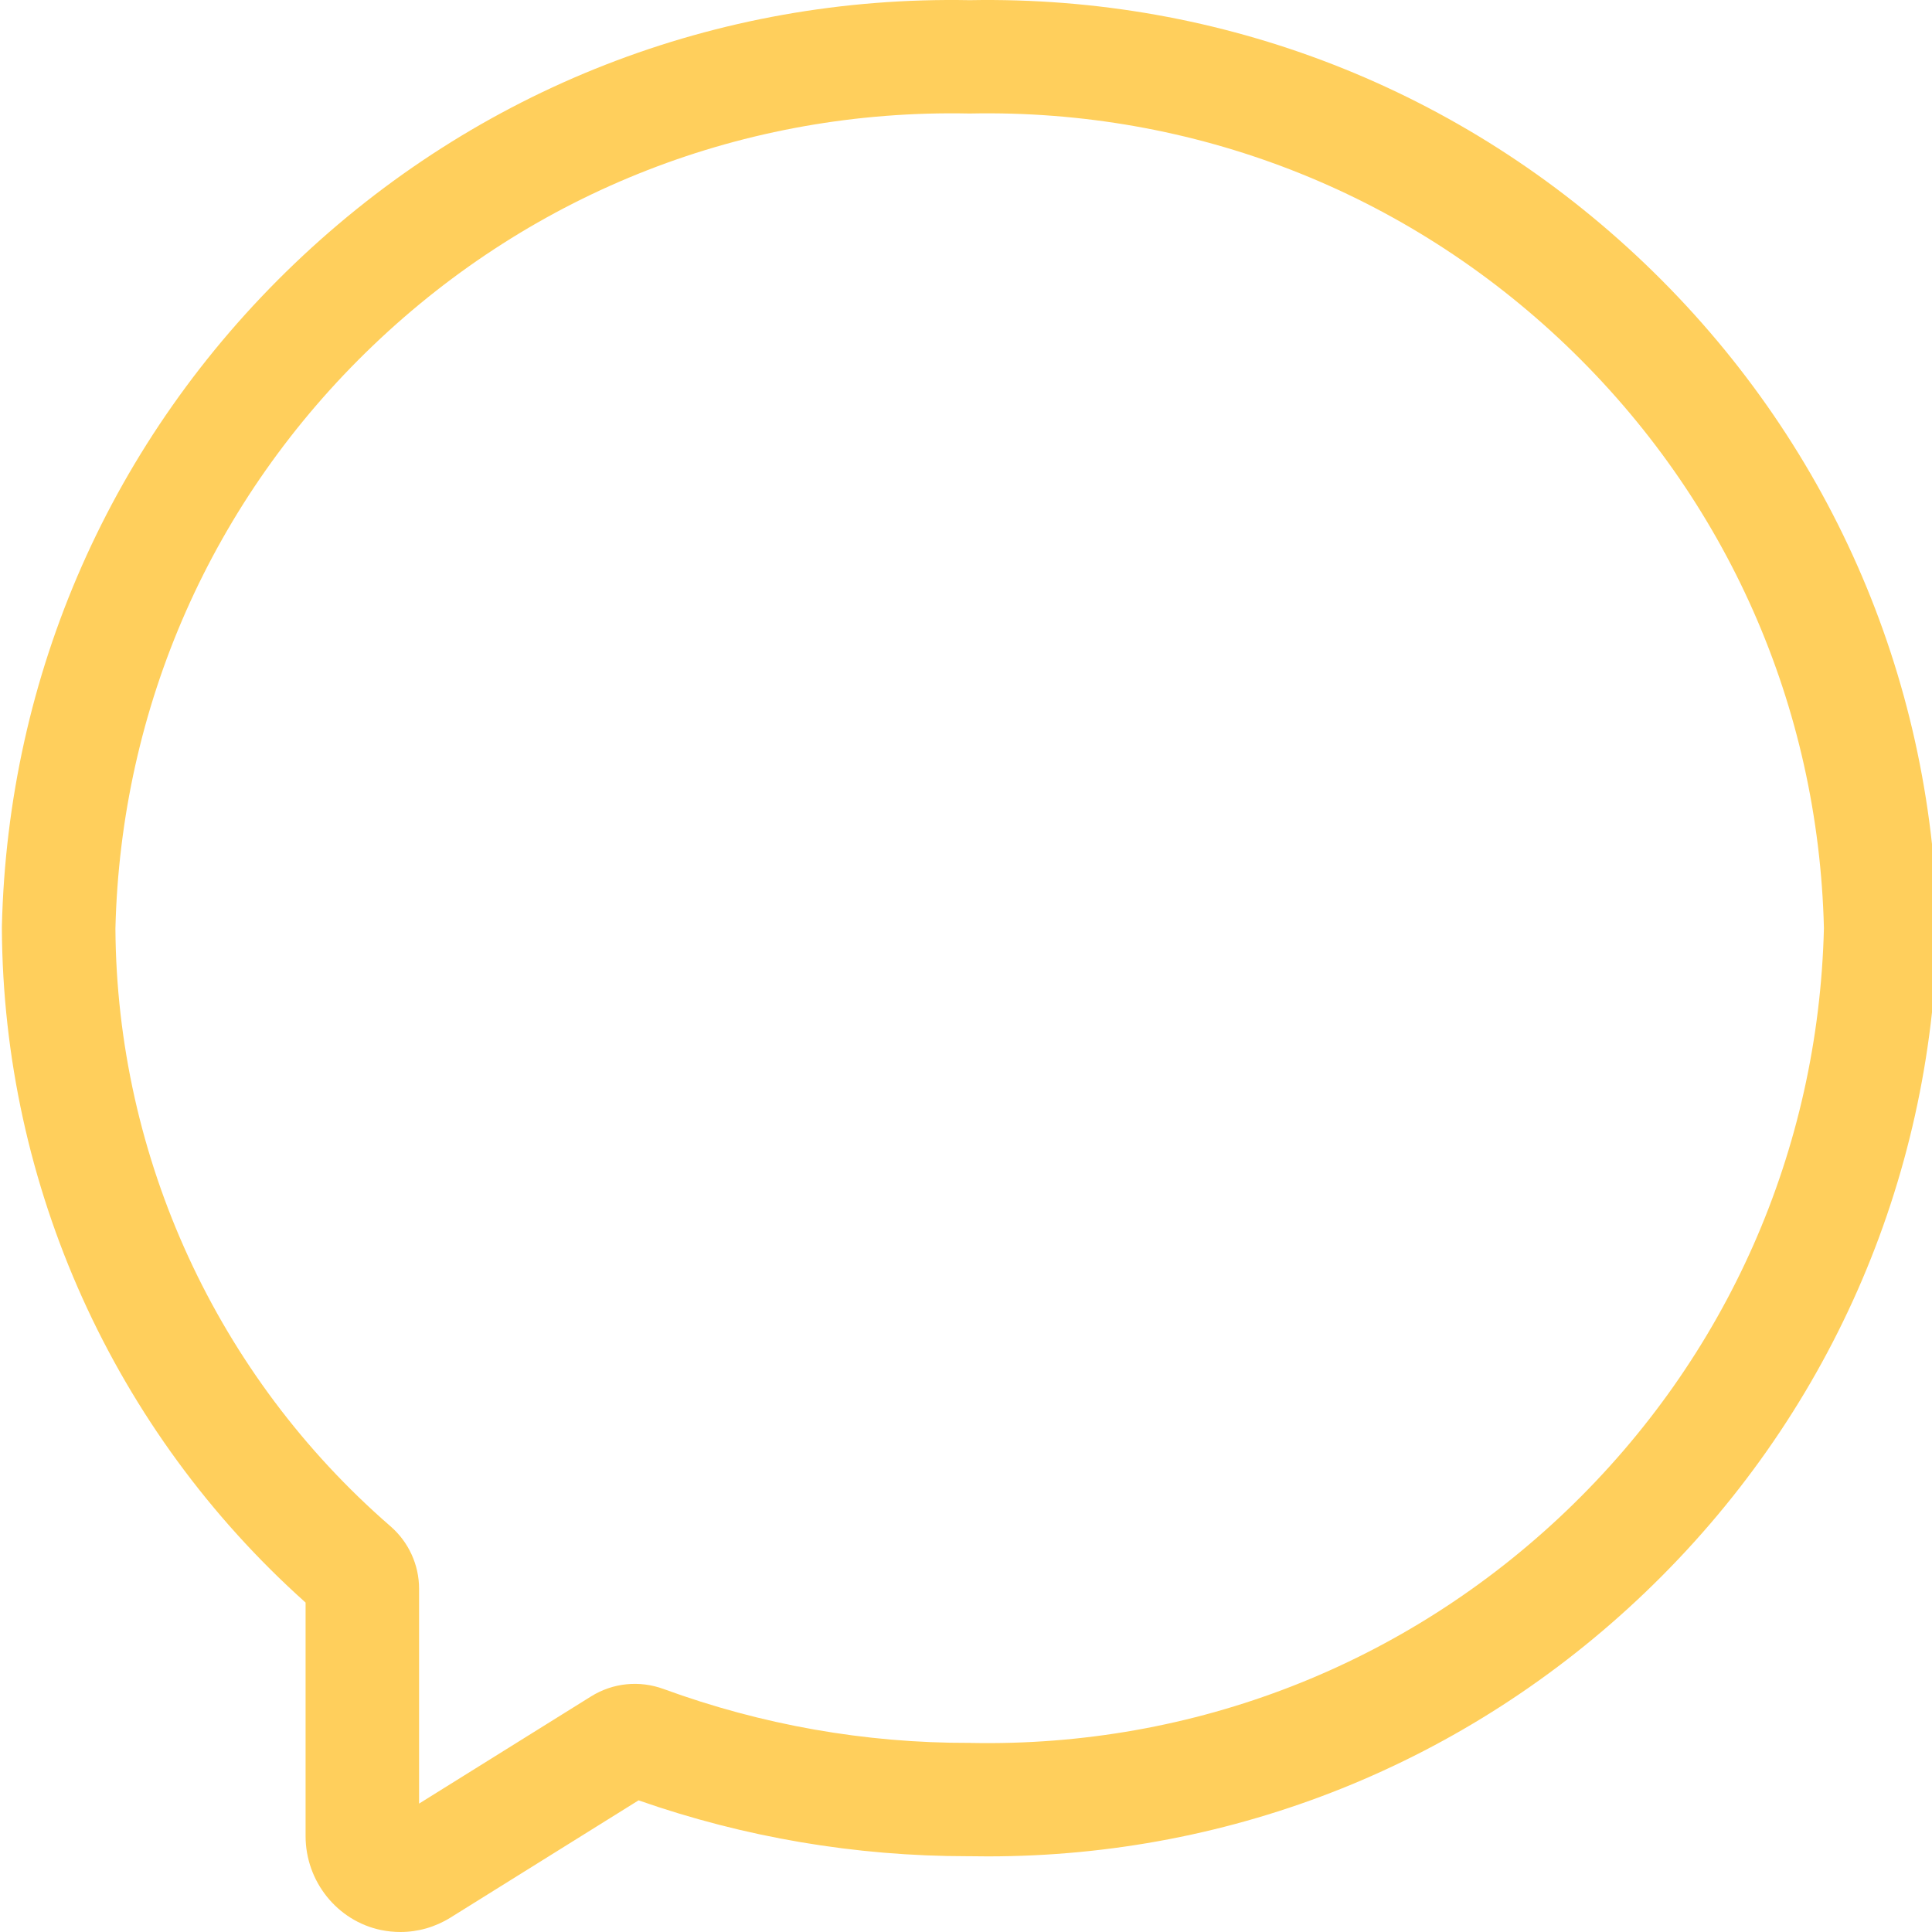 <svg width="35" height="35" viewBox="0 0 35 35" fill="none" xmlns="http://www.w3.org/2000/svg">
<g clip-path="url(#clip0)">
<path d="M35.099 16.792C34.994 12.213 33.112 7.946 29.799 4.777C26.491 1.613 22.146 -0.081 17.567 0.003C12.986 -0.083 8.643 1.613 5.335 4.777C2.022 7.946 0.139 12.213 0.034 16.792L0.034 16.806V16.82C0.058 21.486 2.06 25.923 5.536 29.032V33.263C5.536 34.084 6.11 34.799 6.901 34.964C7.018 34.988 7.136 35 7.254 35C7.572 35 7.885 34.911 8.161 34.739L11.568 32.615C13.489 33.287 15.494 33.627 17.532 33.627H17.558C17.67 33.629 17.782 33.63 17.895 33.63C22.354 33.63 26.57 31.941 29.799 28.853C33.112 25.684 34.994 21.417 35.099 16.839L35.099 16.815L35.099 16.792ZM28.376 27.371C25.458 30.161 21.627 31.654 17.587 31.575L17.576 31.574H17.564C15.669 31.579 13.803 31.249 12.022 30.598C11.582 30.437 11.102 30.486 10.706 30.733L7.592 32.674V28.782C7.592 28.348 7.403 27.935 7.073 27.649C3.932 24.924 2.117 20.978 2.091 16.824C2.187 12.798 3.844 9.047 6.758 6.259C9.675 3.469 13.508 1.977 17.546 2.056L17.567 2.056L17.587 2.056C21.626 1.978 25.458 3.469 28.376 6.259C31.287 9.044 32.944 12.793 33.042 16.815C32.944 20.838 31.287 24.586 28.376 27.371Z" fill="#FFCF5C"/>
</g>
<defs>
<clipPath id="clip0">
<rect width="35" height="35" fill="white"/>
</clipPath>
</defs>
</svg>
